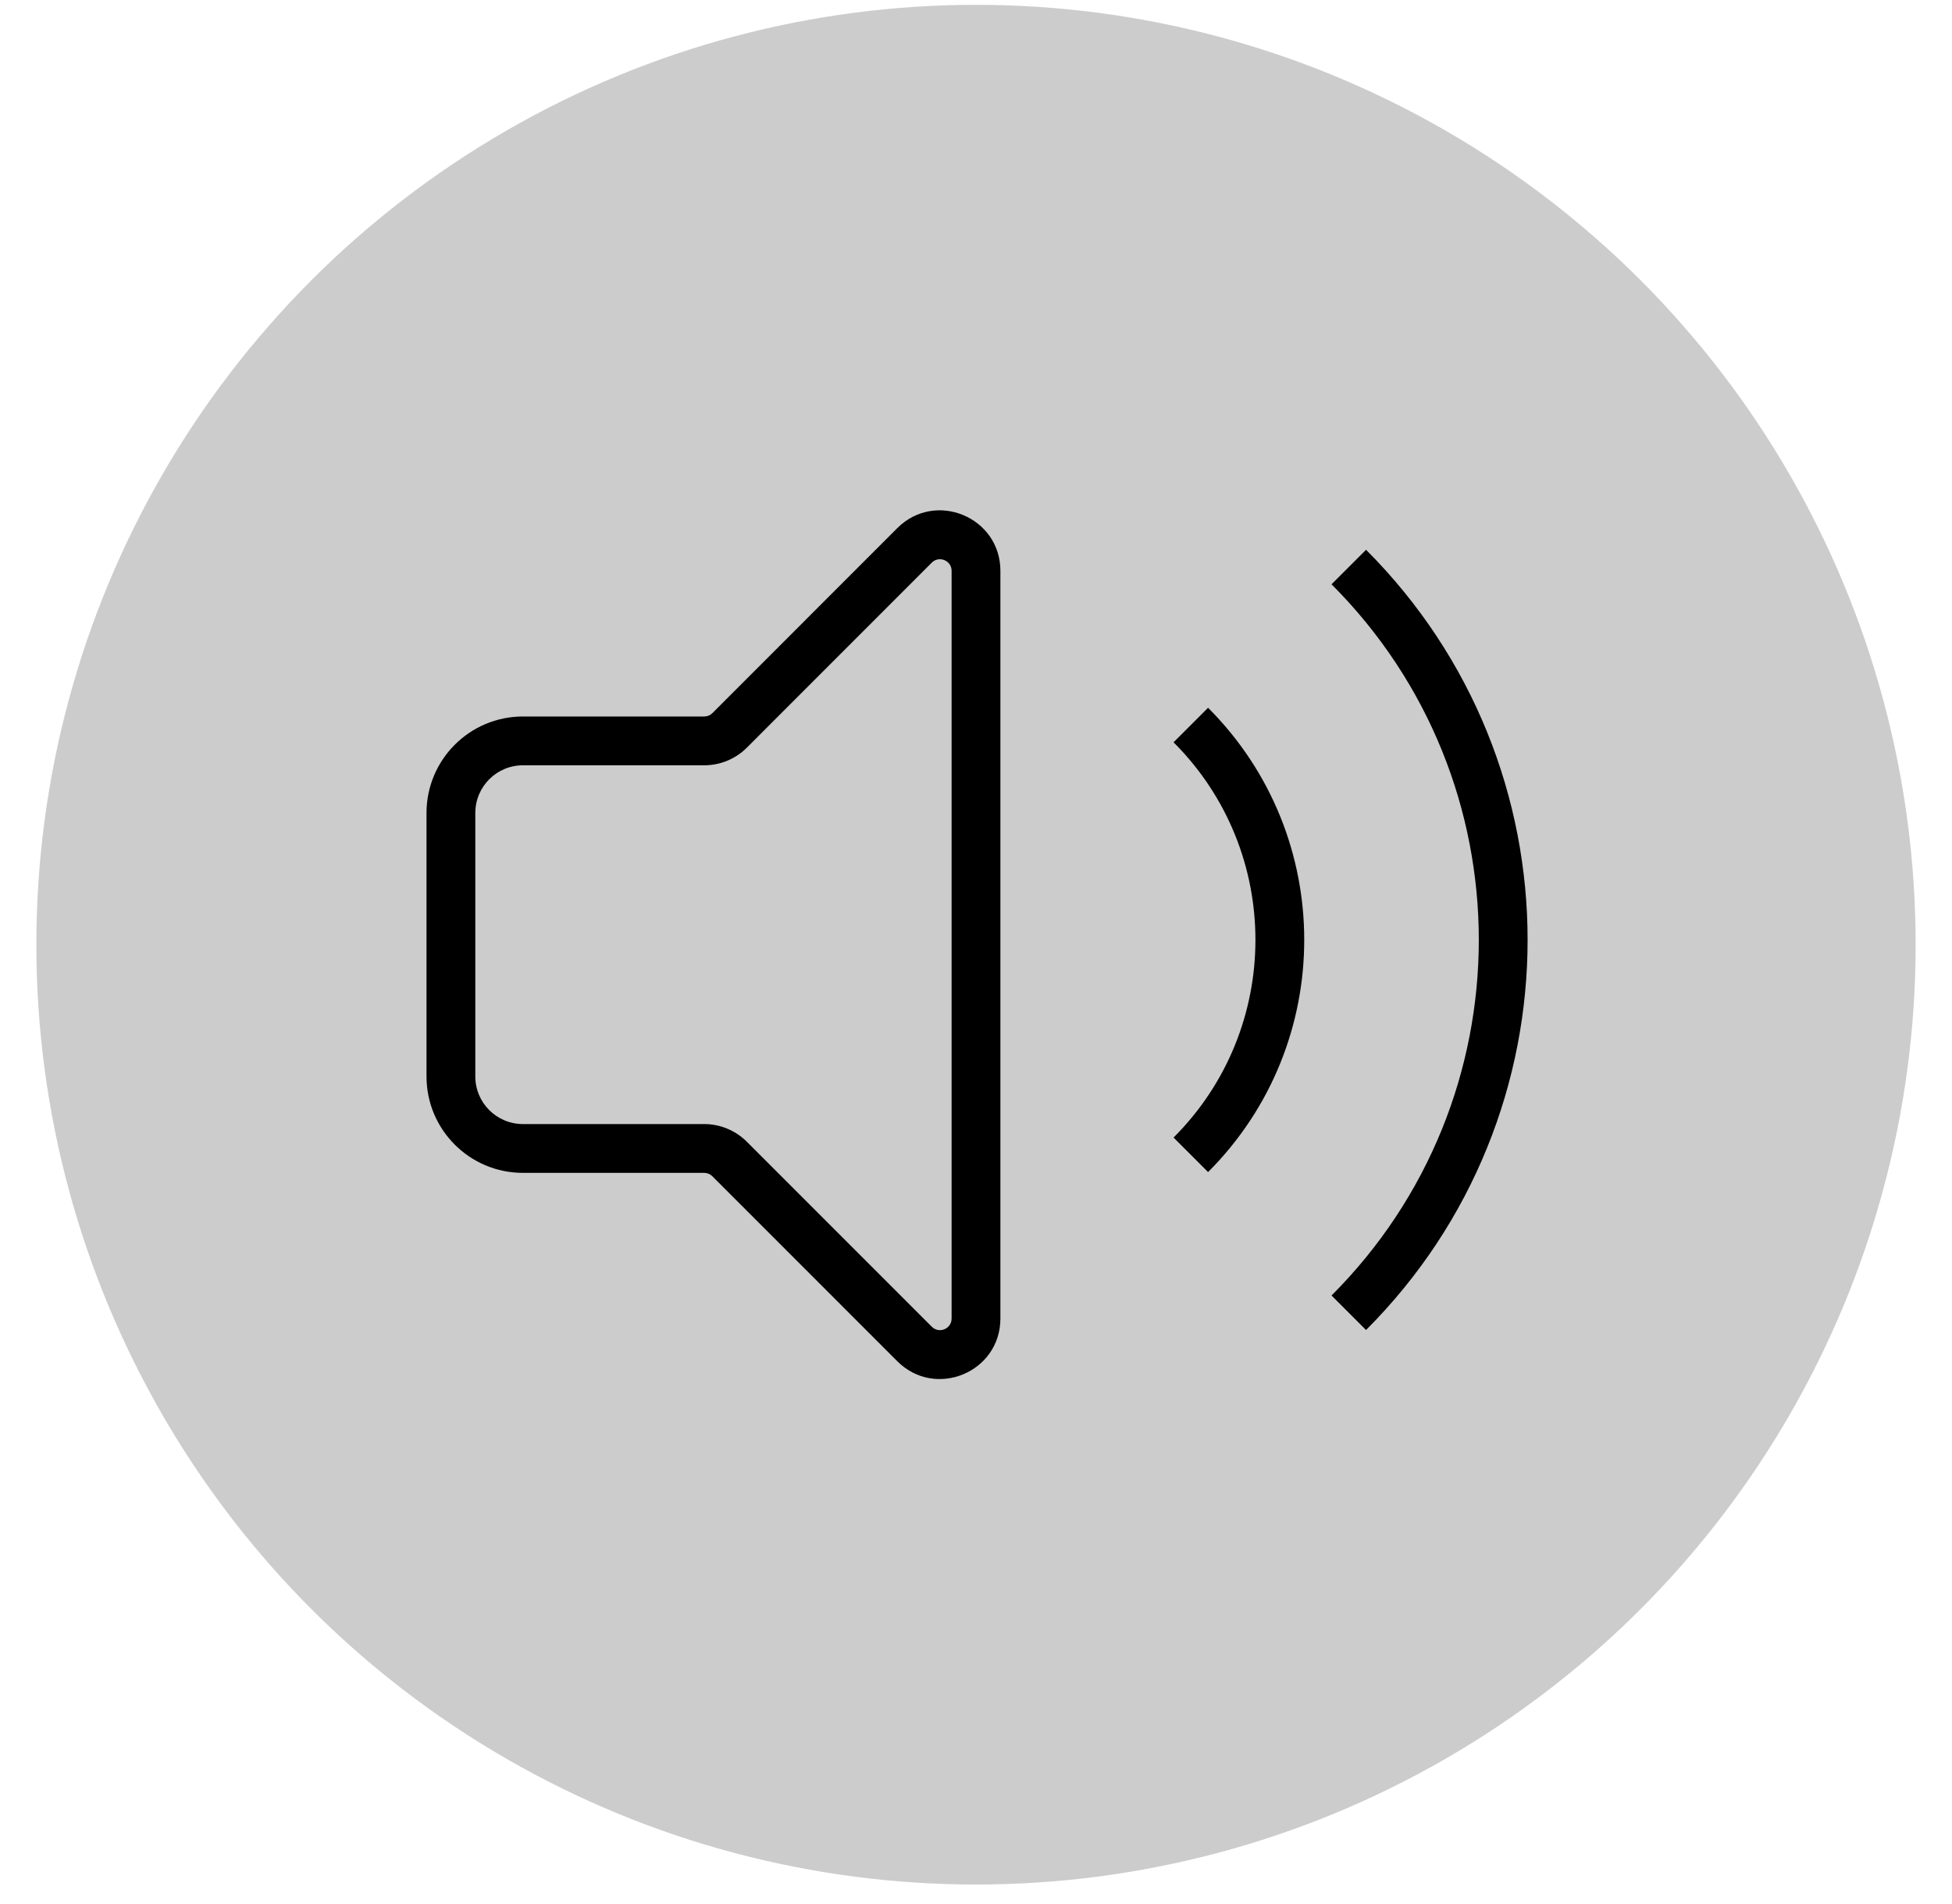 <svg width="40" height="39" viewBox="0 0 40 39" fill="none" xmlns="http://www.w3.org/2000/svg">
<circle cx="20" cy="19.354" r="19.255" fill="black" fill-opacity="0.2"/>
<path d="M18.741 11.174L18.387 10.82L18.387 10.82L18.741 11.174ZM18.741 27.535L18.387 27.888L18.387 27.888L18.741 27.535ZM14.951 23.745L15.305 23.392L14.951 23.745ZM14.951 14.963L14.598 14.61L14.951 14.963ZM18.387 10.82L14.598 14.61L15.305 15.317L19.094 11.527L18.387 10.82ZM20.5 11.695C20.5 10.593 19.167 10.04 18.387 10.82L19.094 11.527C19.244 11.377 19.5 11.484 19.5 11.695H20.5ZM20.5 27.013V11.695H19.5V27.013H20.5ZM18.387 27.888C19.167 28.668 20.5 28.116 20.5 27.013H19.5C19.5 27.225 19.244 27.331 19.094 27.181L18.387 27.888ZM14.598 24.099L18.387 27.888L19.094 27.181L15.305 23.392L14.598 24.099ZM14.43 23.029H10.716V24.029H14.43V23.029ZM10.716 23.029C10.177 23.029 9.74 22.593 9.74 22.054H8.74C8.74 23.145 9.625 24.029 10.716 24.029V23.029ZM9.74 22.054V16.655H8.74V22.054H9.74ZM9.74 16.655C9.74 16.116 10.177 15.679 10.716 15.679V14.679C9.625 14.679 8.74 15.564 8.74 16.655H9.74ZM10.716 15.679H14.43V14.679H10.716V15.679ZM15.305 23.392C15.073 23.16 14.758 23.029 14.43 23.029V24.029C14.493 24.029 14.553 24.054 14.598 24.099L15.305 23.392ZM14.598 14.61C14.553 14.654 14.493 14.679 14.43 14.679V15.679C14.758 15.679 15.073 15.549 15.305 15.317L14.598 14.61Z" fill="black"/>
<path d="M24.402 14.854C26.834 17.285 26.834 21.227 24.402 23.659M27.639 11.617C31.858 15.836 31.858 22.676 27.639 26.895" stroke="black"/>
</svg>
